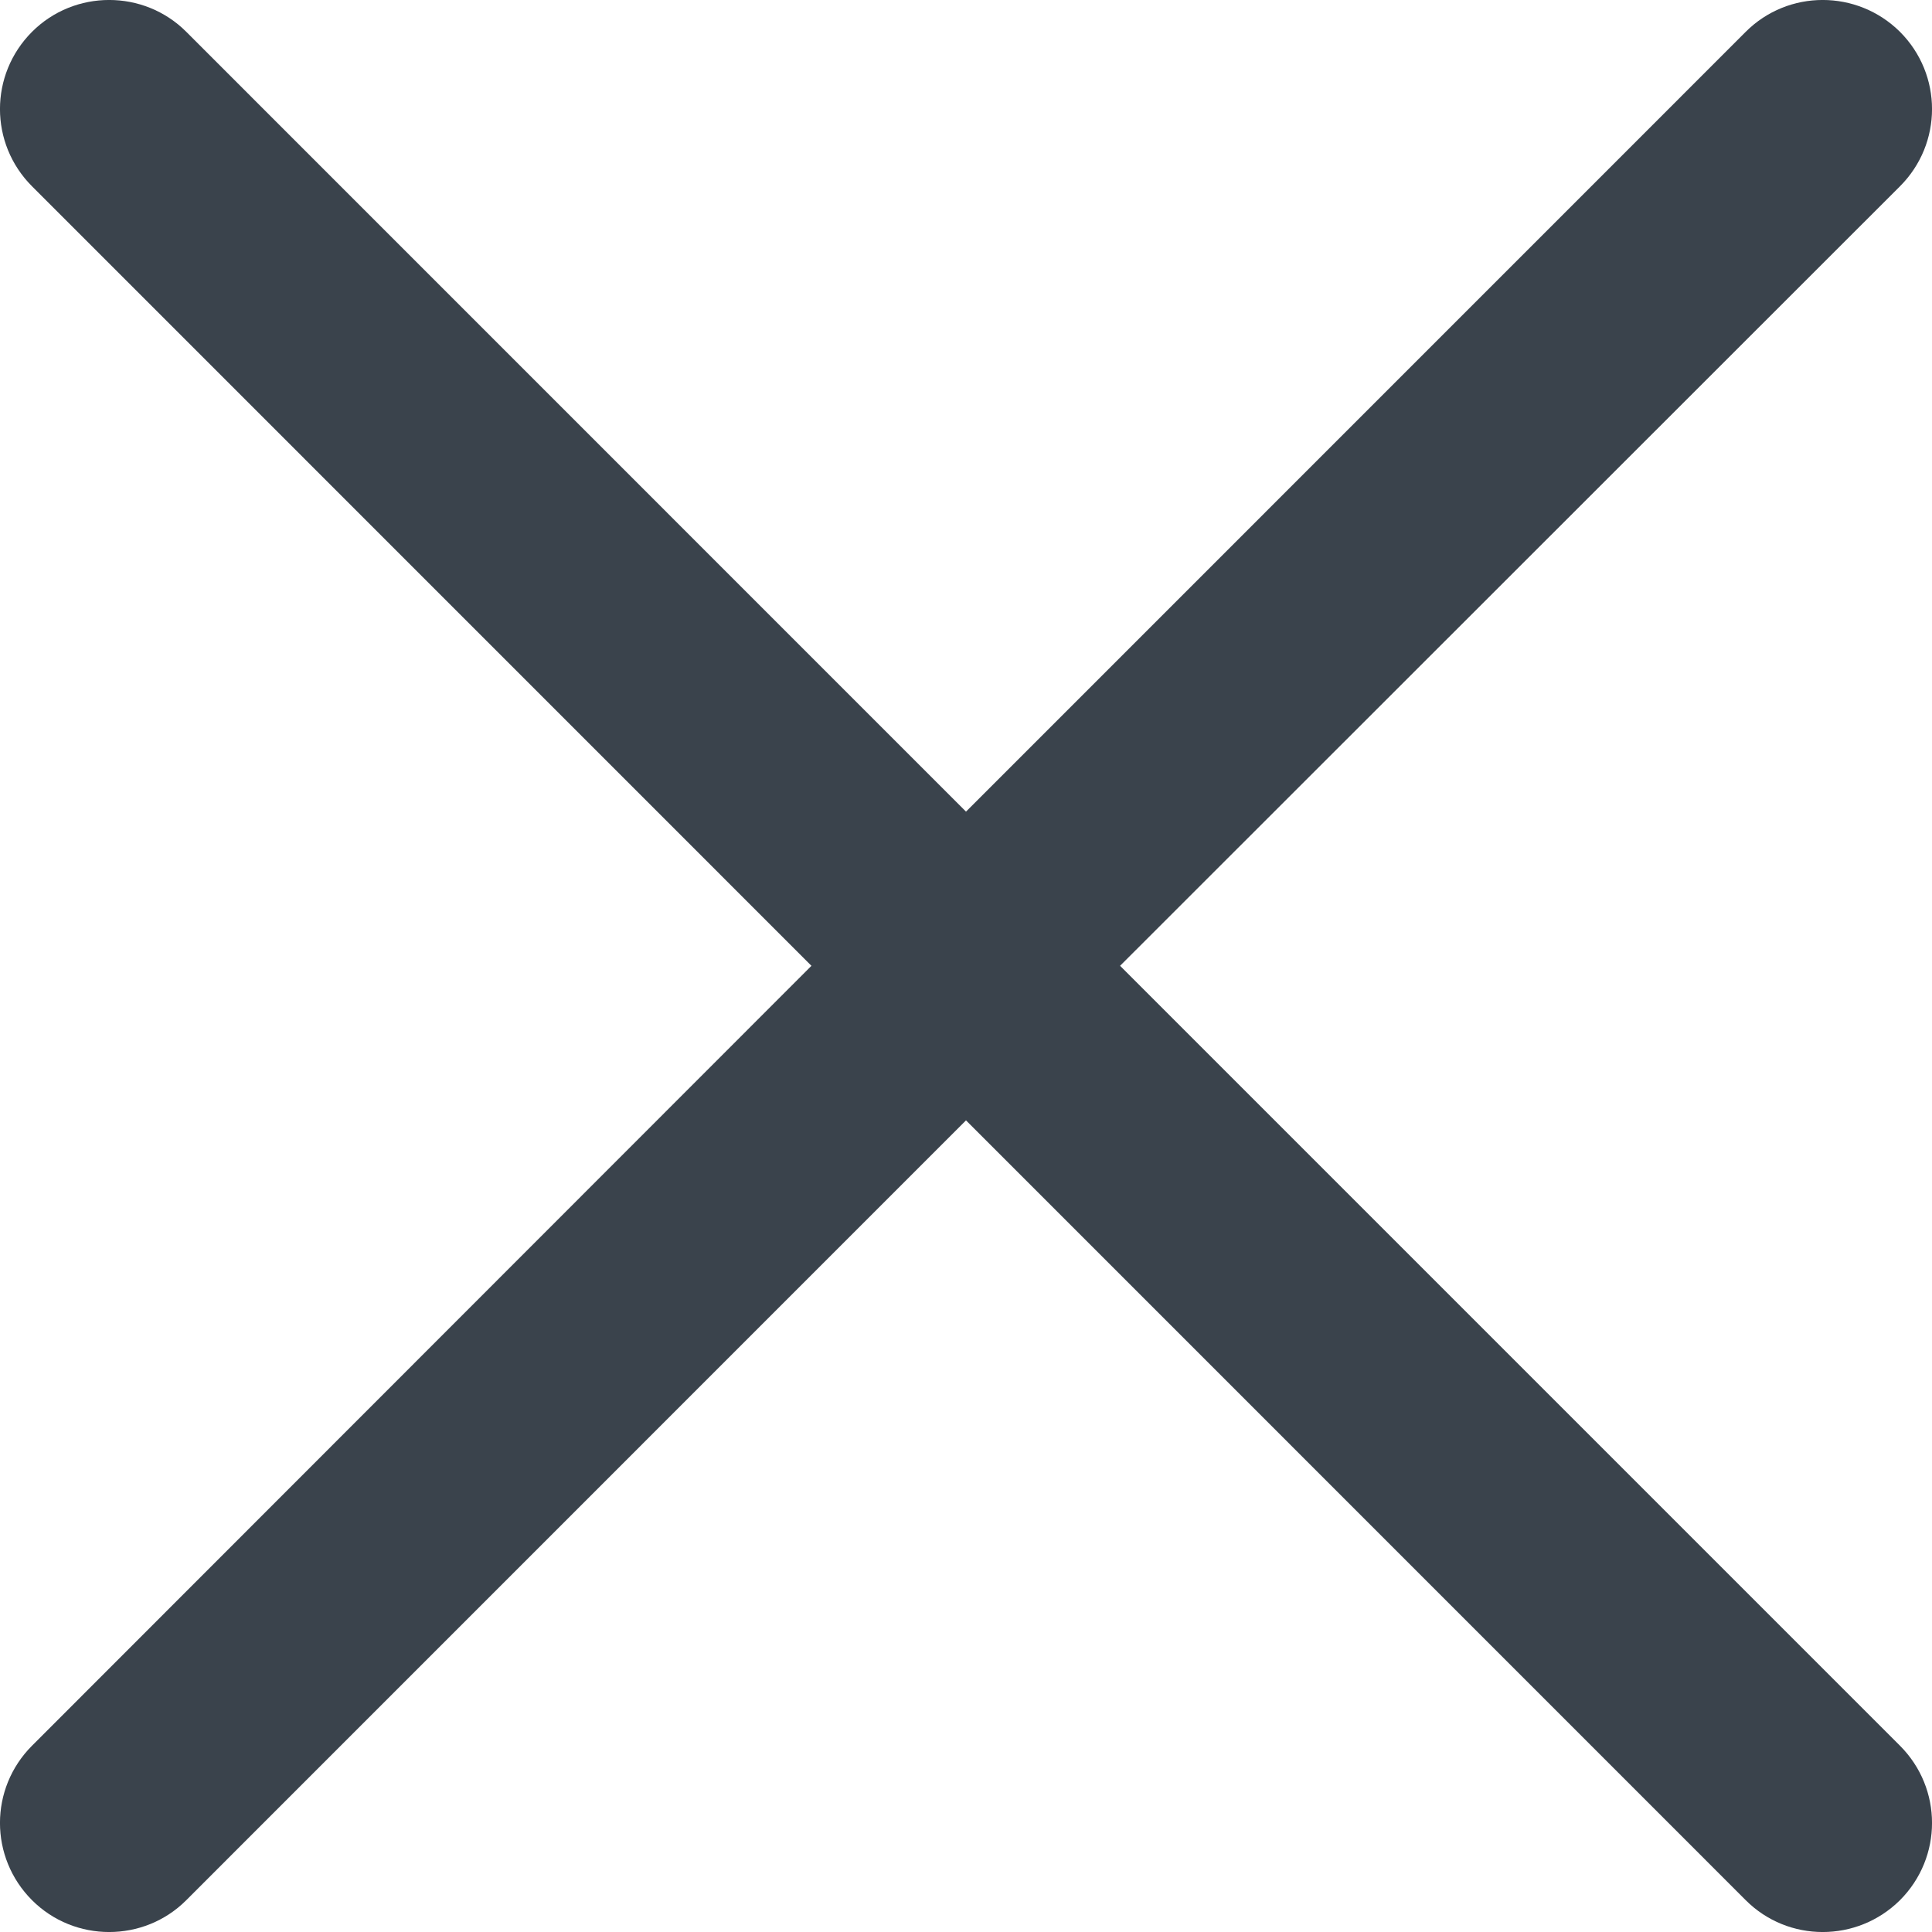 <?xml version="1.0" encoding="UTF-8" standalone="no"?>
<svg width="20px" height="20px" viewBox="0 0 20 20" version="1.1" xmlns="http://www.w3.org/2000/svg" xmlns:xlink="http://www.w3.org/1999/xlink" xmlns:sketch="http://www.bohemiancoding.com/sketch/ns">
    <!-- Generator: Sketch 3.4.2 (15857) - http://www.bohemiancoding.com/sketch -->
    <title>cross</title>
    <desc>Created with Sketch.</desc>
    <defs></defs>
    <g id="Page-1" stroke="none" stroke-width="1" fill="none" fill-rule="evenodd" sketch:type="MSPage">
        <g id="cross" sketch:type="MSArtboardGroup" transform="translate(-6, -6)" fill="#3A434C">
            <path d="M25.668,7.929 C26.111,7.486 26.111,6.772 25.668,6.329 C25.225,5.89 24.511,5.89 24.072,6.329 L16,14.402 L7.928,6.329 C7.489,5.89 6.771,5.89 6.332,6.329 C5.889,6.772 5.889,7.486 6.332,7.929 L14.4,15.998 L6.332,24.071 C5.889,24.514 5.889,25.228 6.332,25.671 C6.771,26.11 7.489,26.11 7.928,25.671 L16,17.598 L24.072,25.671 C24.511,26.11 25.225,26.11 25.668,25.671 C26.111,25.228 26.111,24.514 25.668,24.071 L17.595,15.998 L25.668,7.929 Z" sketch:type="MSShapeGroup"></path>
        </g>
    </g>
</svg>